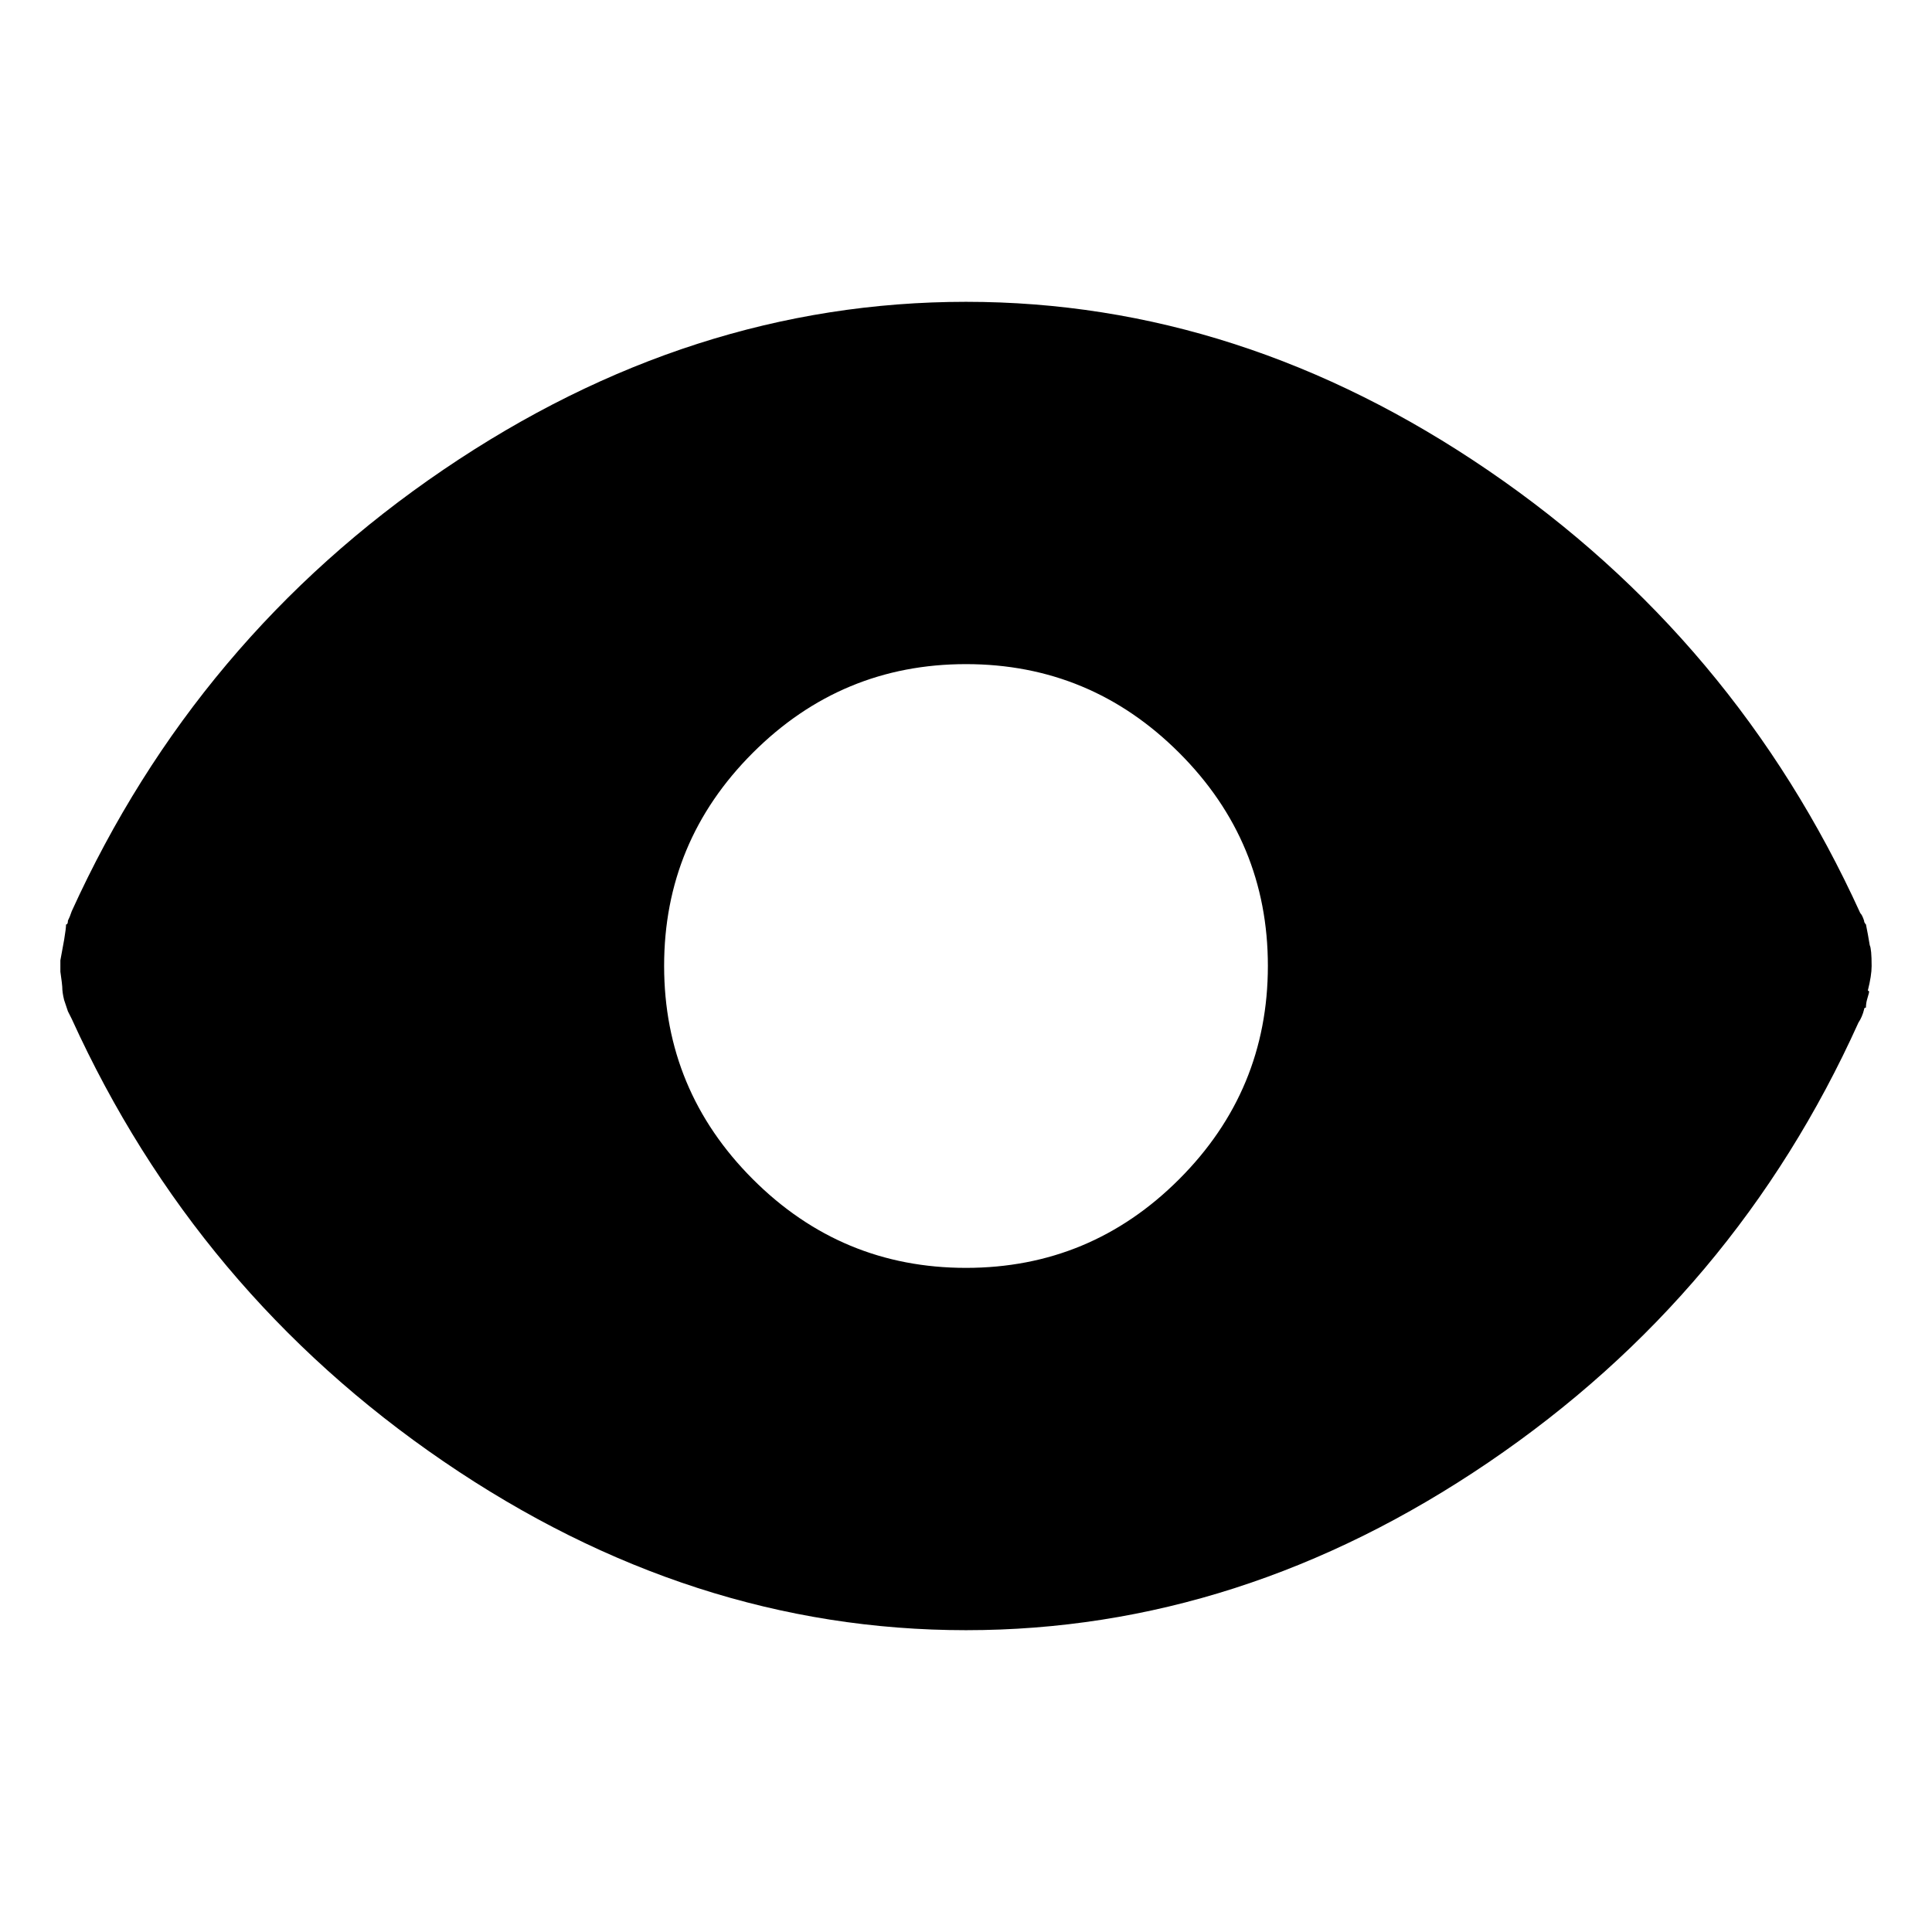 <!-- Generated by IcoMoon.io -->
<svg version="1.1" xmlns="http://www.w3.org/2000/svg" width="32" height="32" viewBox="0 0 32 32">
<title>attentionfill</title>
<path d="M31 16q0-0.281-0.031-0.344-0.031-0.188-0.063-0.344-0.031-0.031-0.031-0.063-0.031-0.094-0.063-0.125-2.063-4.531-6.156-7.328t-8.656-2.797-8.656 2.781-6.156 7.313q-0.031 0.094-0.063 0.156 0 0.063-0.031 0.063 0 0.063-0.031 0.25l-0.063 0.344v0.188q0.031 0.219 0.031 0.25 0 0.094 0.031 0.219v0l0.063 0.188t0.063 0.125q2.063 4.531 6.156 7.328t8.656 2.797 8.656-2.781 6.125-7.281q0.063-0.094 0.094-0.219 0-0.031 0.031-0.031 0-0.063 0.016-0.125t0.031-0.109-0.016-0.047v0q0.063-0.25 0.063-0.406zM16 21q-2.063 0-3.531-1.469t-1.469-3.531 1.469-3.531 3.531-1.469 3.531 1.469 1.469 3.531-1.469 3.531-3.531 1.469z"></path>
</svg>
